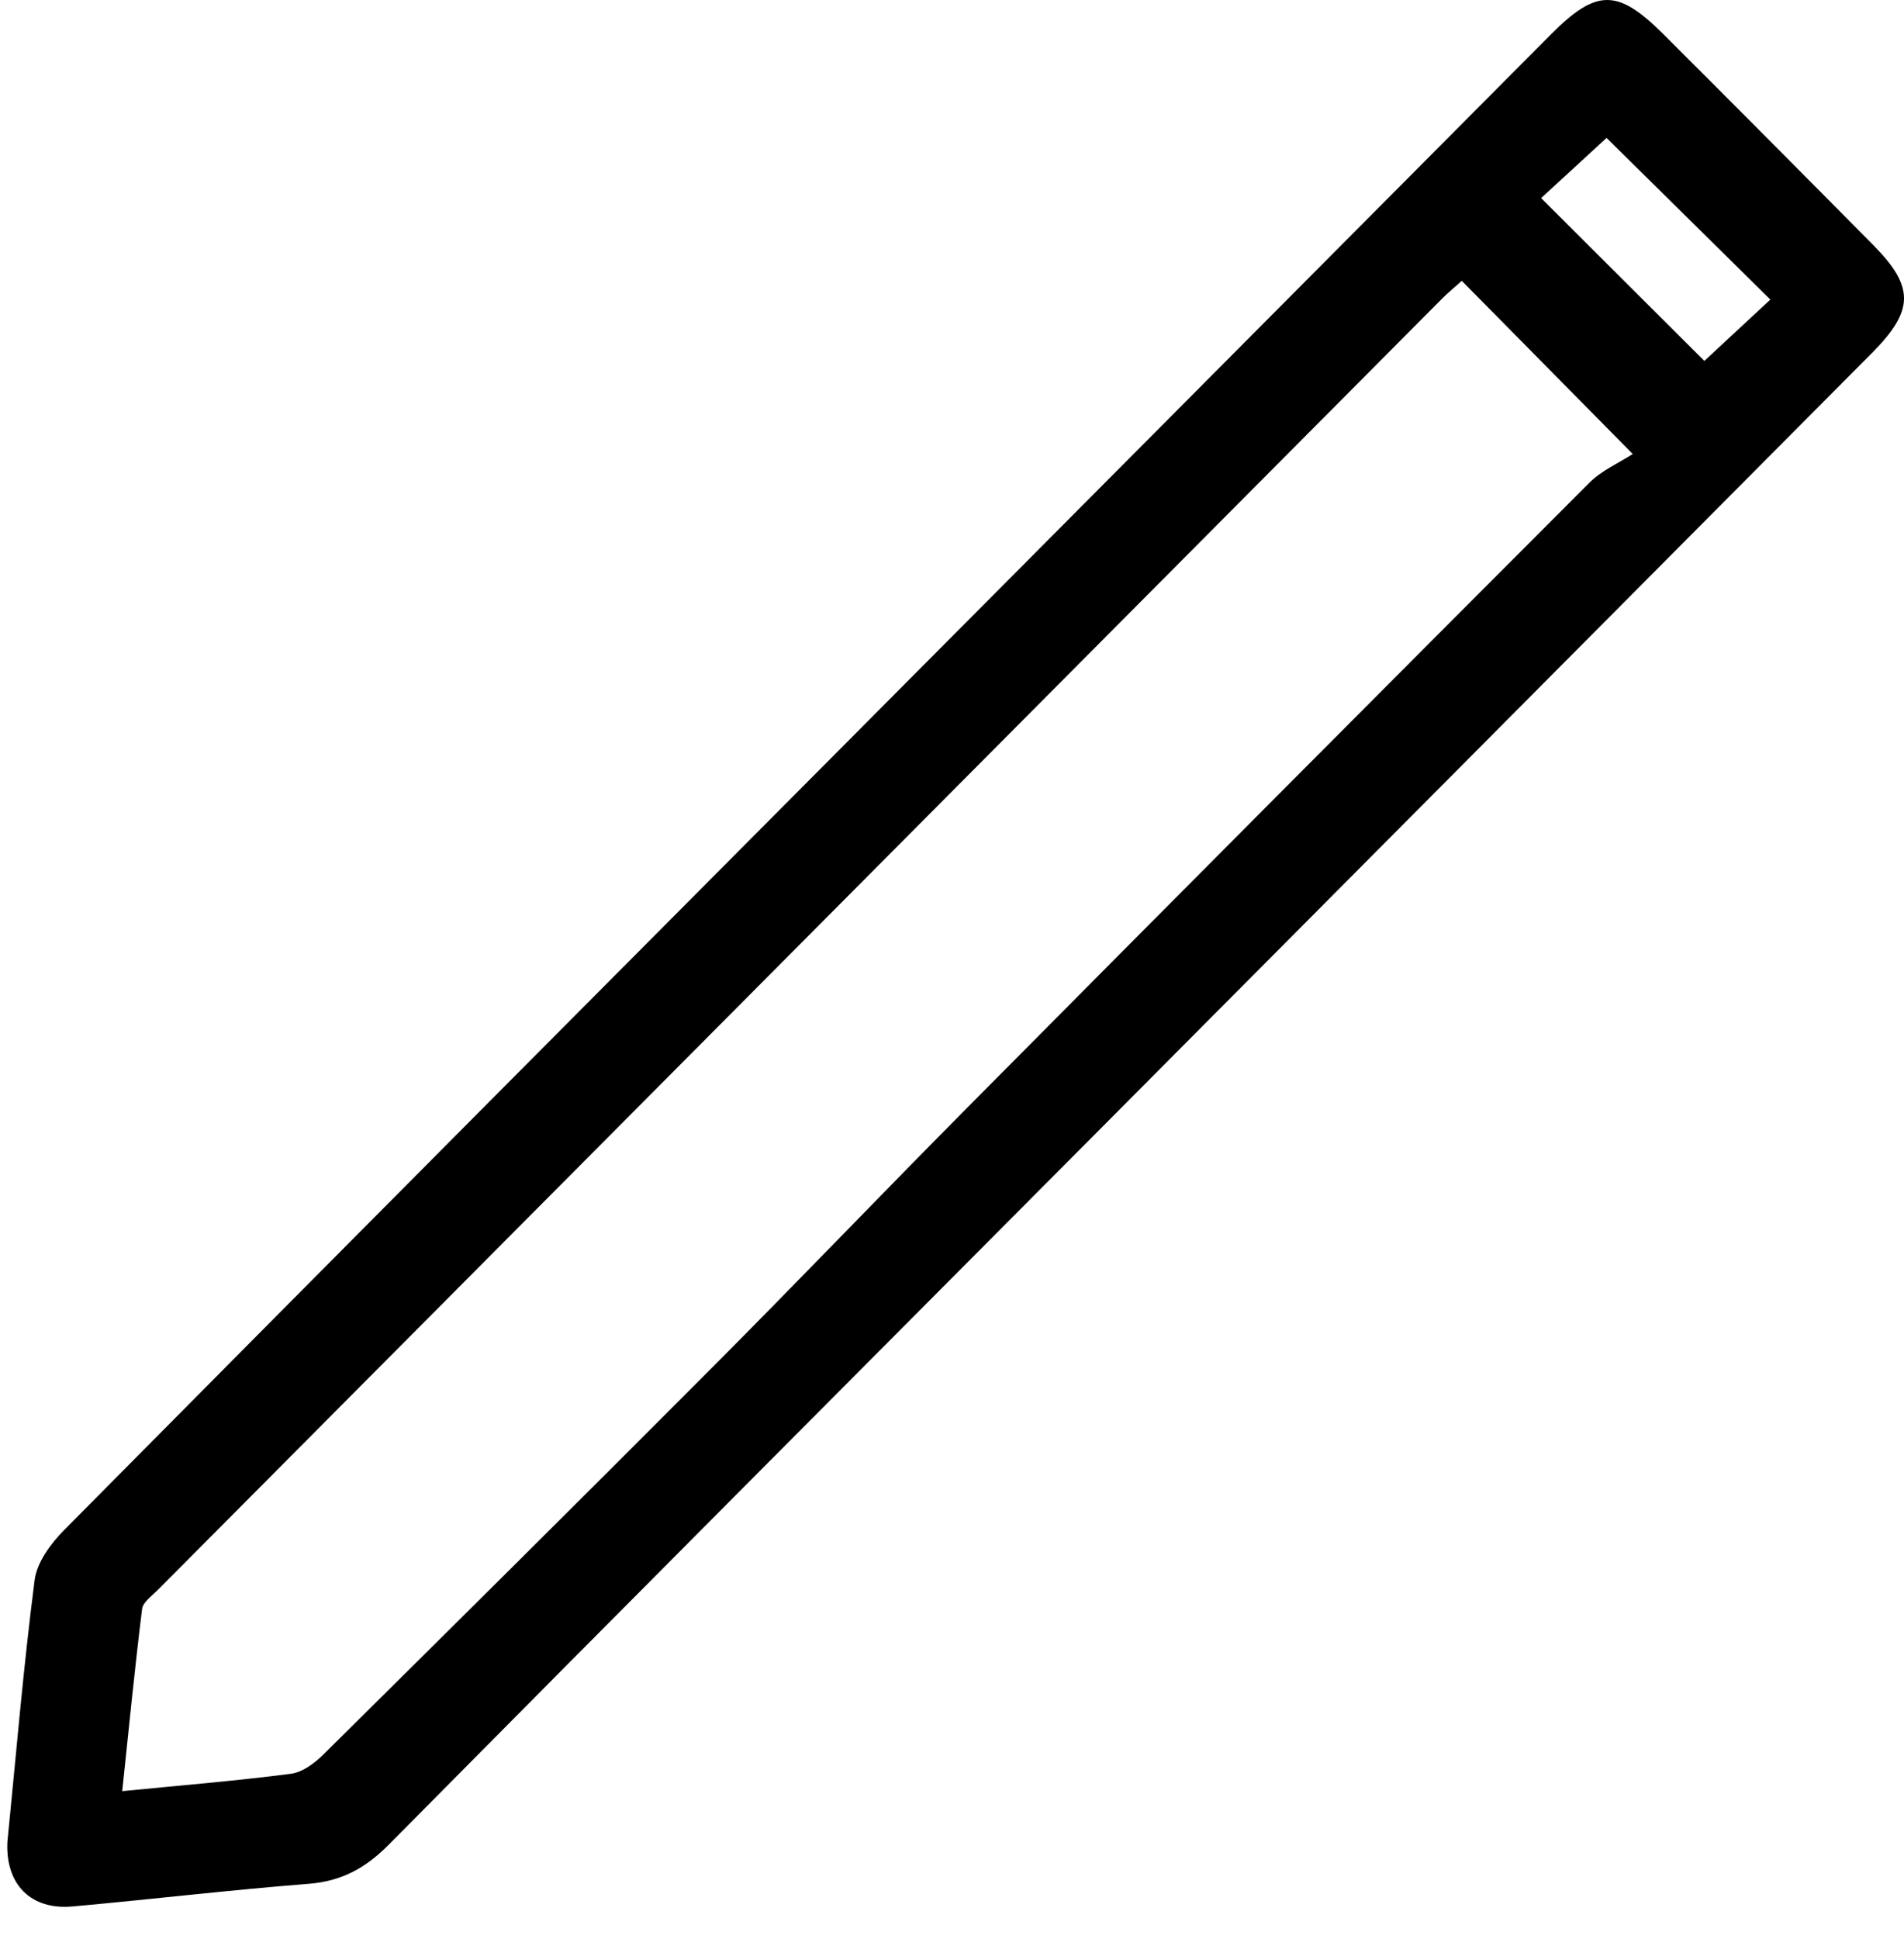 <svg width="56" height="57" viewBox="0 0 56 57" fill="none" xmlns="http://www.w3.org/2000/svg">
<path d="M0.217 54.161C0.473 51.592 0.688 49.018 1.018 46.459C1.084 45.935 1.493 45.382 1.885 44.986C10.239 36.555 18.614 28.145 26.987 19.733C33.197 13.492 39.409 7.249 45.619 1.008C46.95 -0.327 47.573 -0.34 48.912 0.995C50.983 3.06 53.045 5.132 55.101 7.211C56.311 8.435 56.302 9.125 55.062 10.374C47.331 18.149 39.597 25.919 31.862 33.693C25.049 40.539 18.226 47.375 11.43 54.239C10.754 54.92 10.049 55.309 9.084 55.385C6.765 55.567 4.454 55.842 2.138 56.051C0.905 56.163 0.161 55.402 0.217 54.161ZM42.994 8.257C42.766 8.462 42.579 8.613 42.412 8.783C29.819 21.439 17.225 34.095 4.634 46.753C4.463 46.925 4.204 47.105 4.179 47.306C3.964 49.048 3.791 50.795 3.595 52.661C5.393 52.484 6.982 52.355 8.563 52.149C8.898 52.105 9.253 51.839 9.509 51.586C13.317 47.817 17.121 44.045 20.901 40.252C23.421 37.725 25.89 35.145 28.405 32.611C34.508 26.46 40.625 20.32 46.749 14.19C47.108 13.832 47.606 13.616 48.022 13.348C46.151 11.455 44.616 9.902 42.994 8.257ZM47.252 4.055C46.603 4.65 45.969 5.233 45.327 5.824C46.991 7.484 48.559 9.047 50.128 10.611C50.762 10.022 51.406 9.422 52.069 8.808C50.401 7.163 48.847 5.629 47.252 4.055Z" fill="black"/>
</svg>
